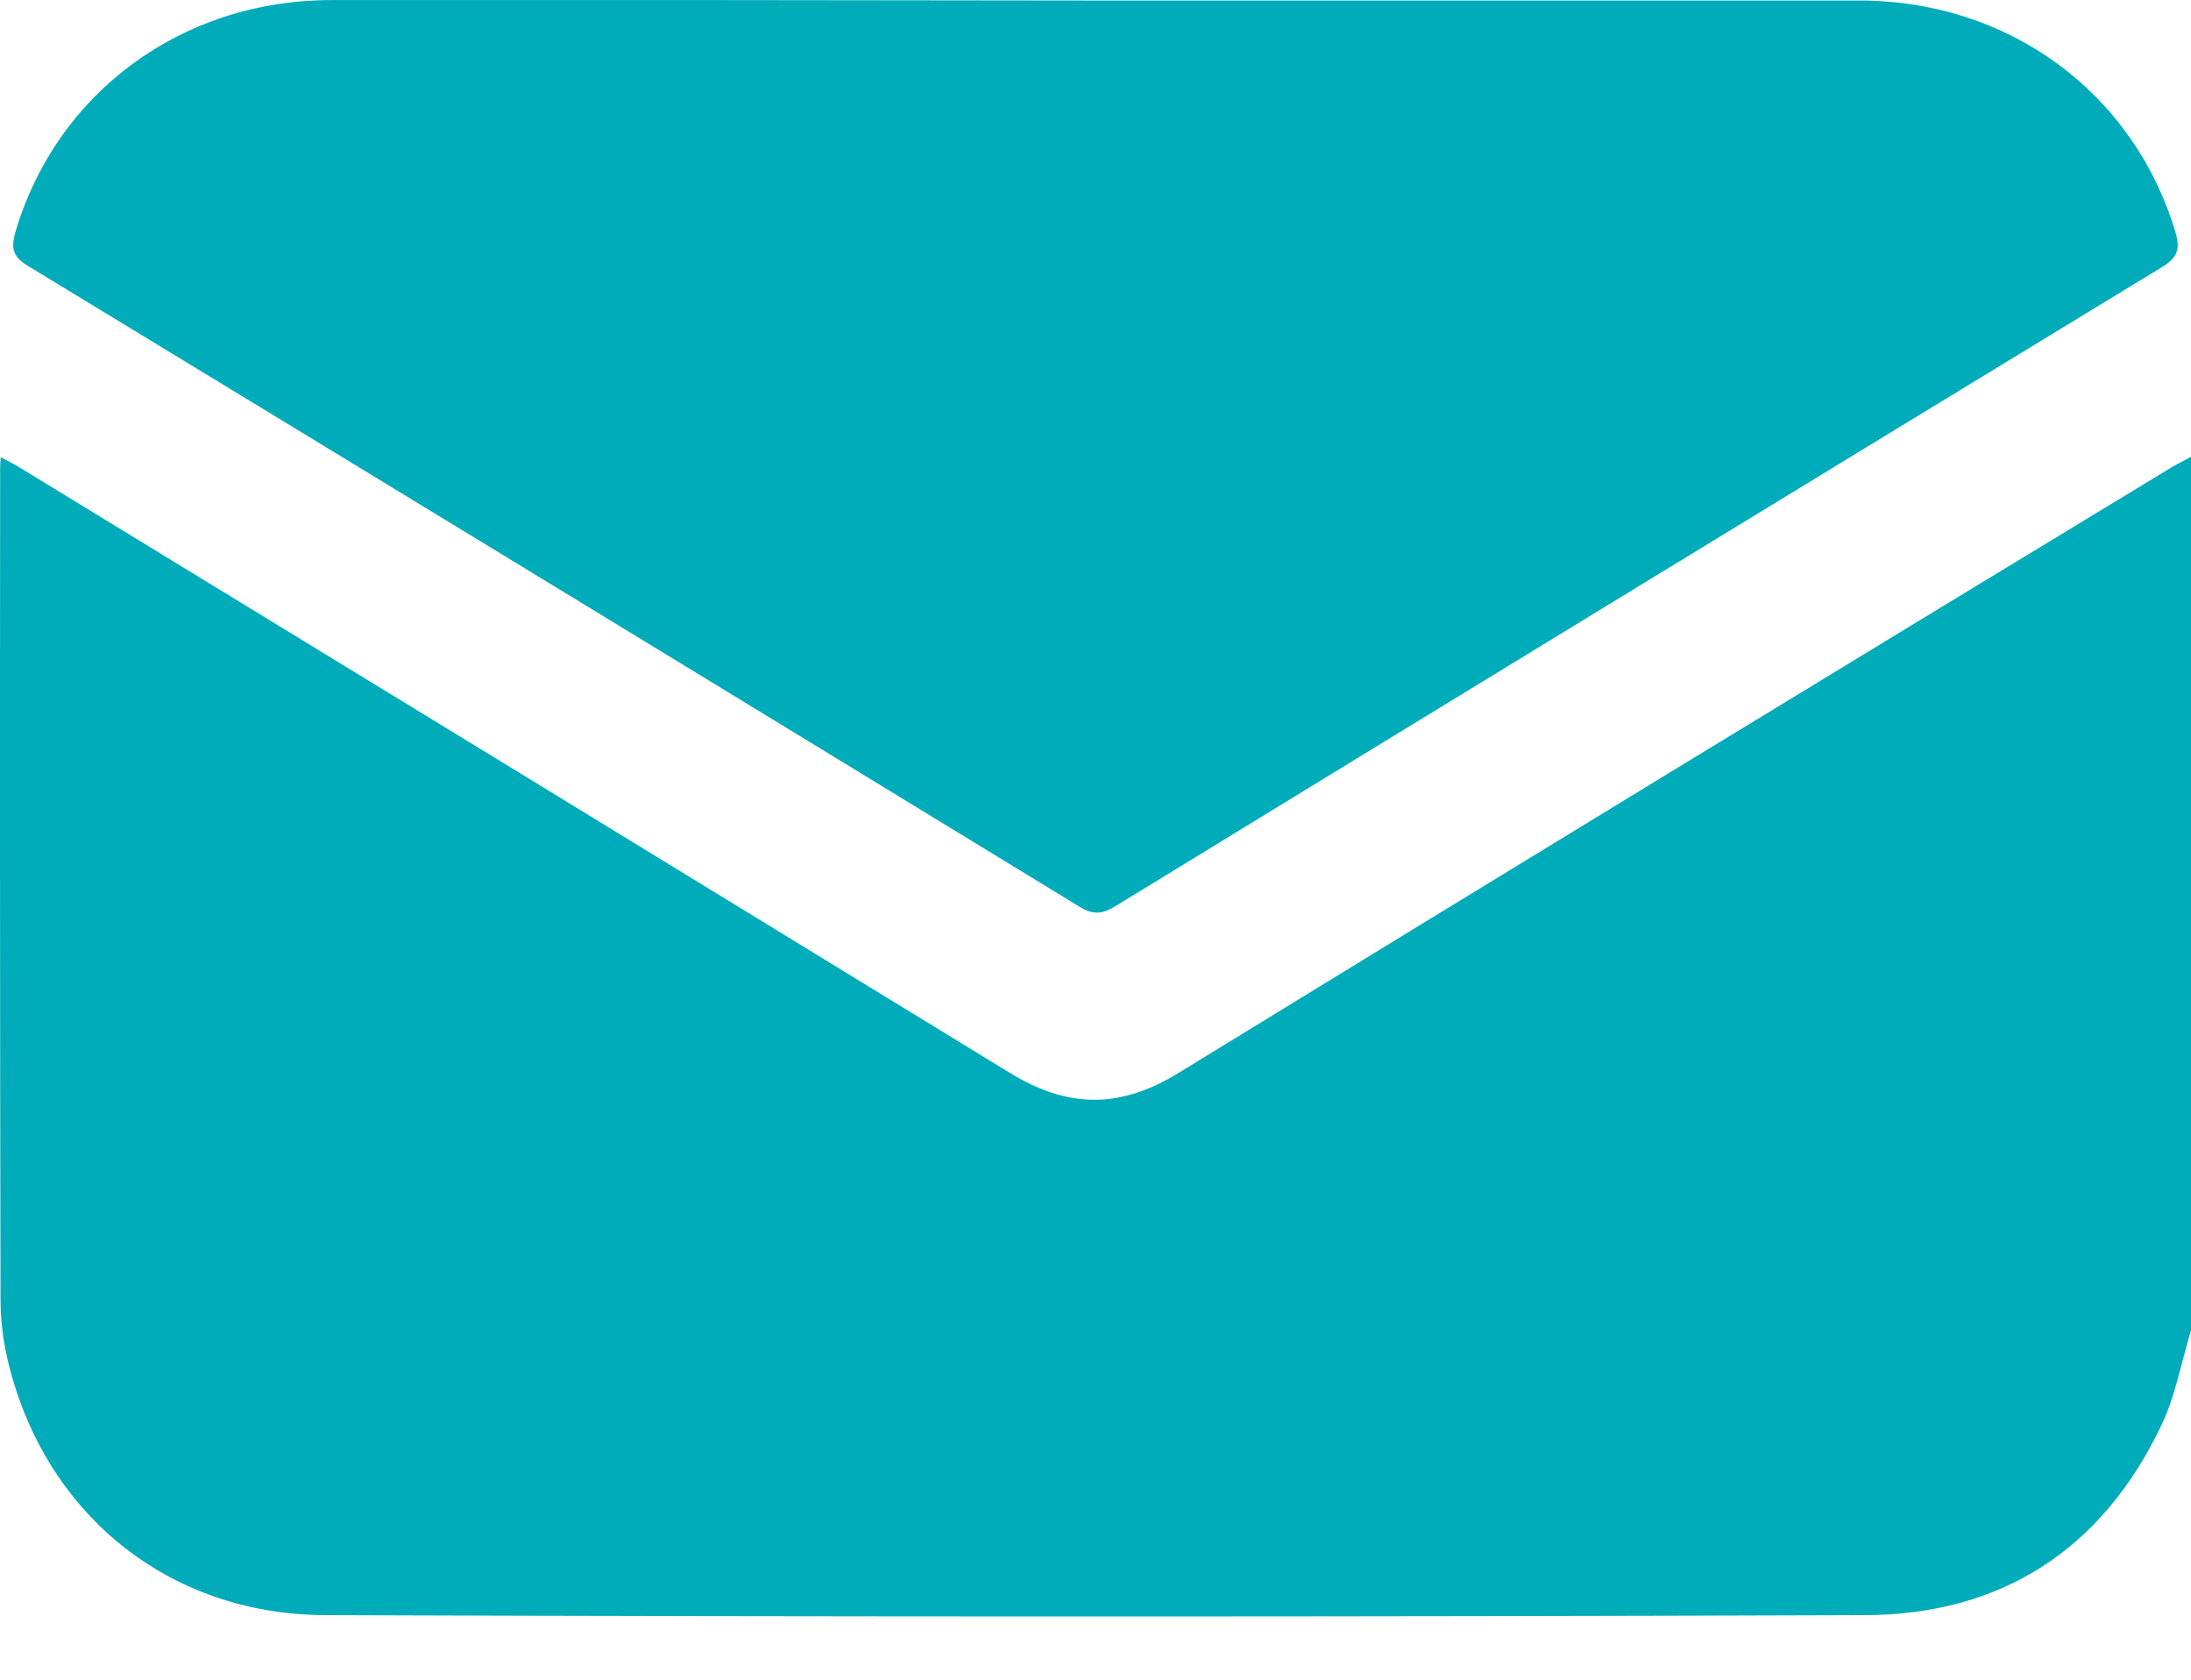<svg width="30" height="23" viewBox="0 0 30 23" fill="none" xmlns="http://www.w3.org/2000/svg">
<path d="M30 18.218C29.867 18.651 29.788 19.113 29.594 19.517C28.783 21.222 27.393 22.116 25.522 22.116C18.503 22.14 11.484 22.14 4.464 22.116C2.298 22.112 0.597 20.718 0.103 18.615C0.039 18.34 0.007 18.059 0.007 17.777C-4.07223e-06 13.999 -0.002 10.221 0.002 6.443C0.002 6.394 0.002 6.346 0.01 6.26C0.109 6.314 0.192 6.353 0.27 6.402C4.789 9.16 9.306 11.922 13.821 14.687C14.62 15.178 15.334 15.185 16.134 14.693C20.655 11.92 25.183 9.159 29.719 6.408C29.81 6.353 29.906 6.306 30 6.255V18.218Z" fill="#00ACBA"/>
<path d="M14.997 0.007C18.483 0.007 21.969 0.007 25.454 0.007C27.511 0.007 29.213 1.27 29.786 3.176C29.859 3.419 29.811 3.53 29.597 3.661C24.817 6.572 20.04 9.489 15.268 12.411C15.085 12.523 14.957 12.526 14.773 12.411C9.979 9.482 5.183 6.559 0.384 3.642C0.165 3.51 0.152 3.389 0.211 3.177C0.775 1.271 2.481 0.004 4.535 0.001C8.024 -0.001 11.511 0.001 14.997 0.007Z" fill="#00ACBA"/>
</svg>
